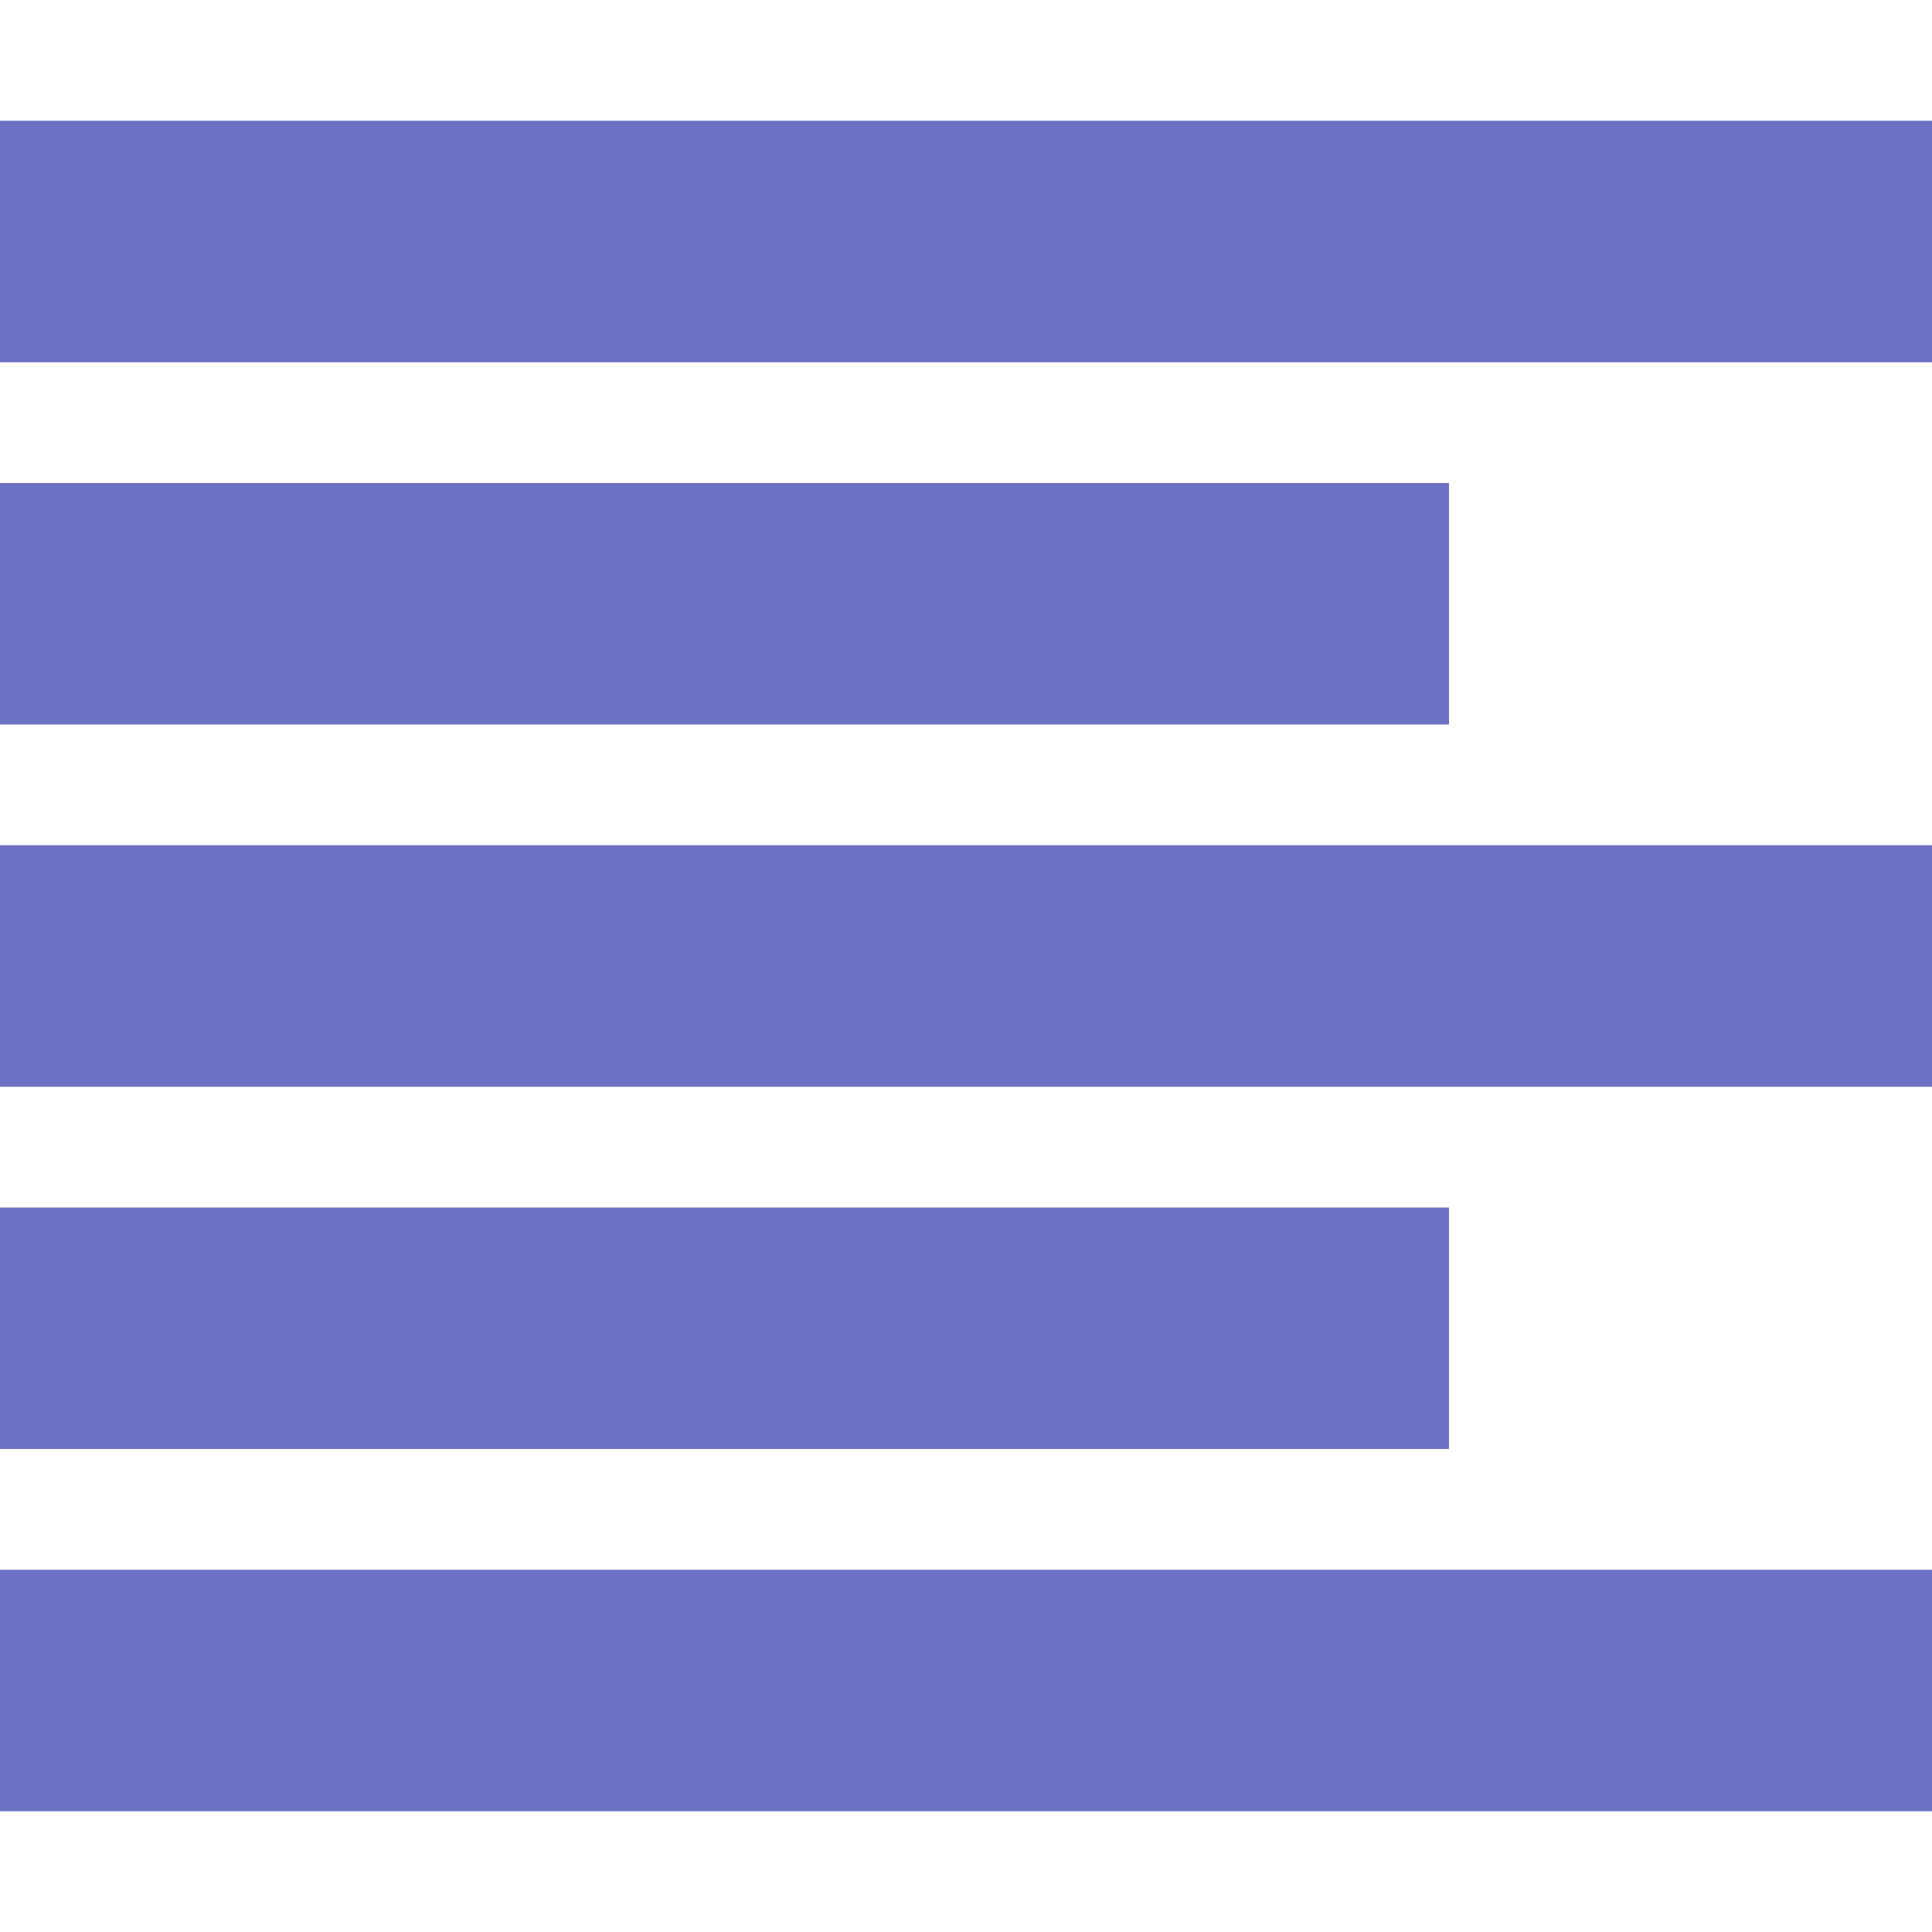 <svg xmlns="http://www.w3.org/2000/svg" xmlns:xlink="http://www.w3.org/1999/xlink" xmlns:sketch="http://www.bohemiancoding.com/sketch/ns" width="64px" height="64px" viewBox="0 0 16 16" version="1.1">
    <title>091 Left-Adjusted</title>
    <description>Created with Sketch (http://www.bohemiancoding.com/sketch)</description>
    <defs/>
    <g id="Icons with numbers" stroke="none" stroke-width="1" fill="none" fill-rule="evenodd">
        <g id="Group" transform="translate(0, -240)" fill="#6c71c4">
            <path d="M0,241 L16,241 L16,243 L0,243 Z M0,244 L12,244 L12,246 L0,246 Z M0,247 L16,247 L16,249 L0,249 Z M0,250 L12,250 L12,252 L0,252 Z M0,253 L16,253 L16,255 L0,255 Z M0,253" id="Rectangle 164"/>
        </g>
    </g>
</svg>